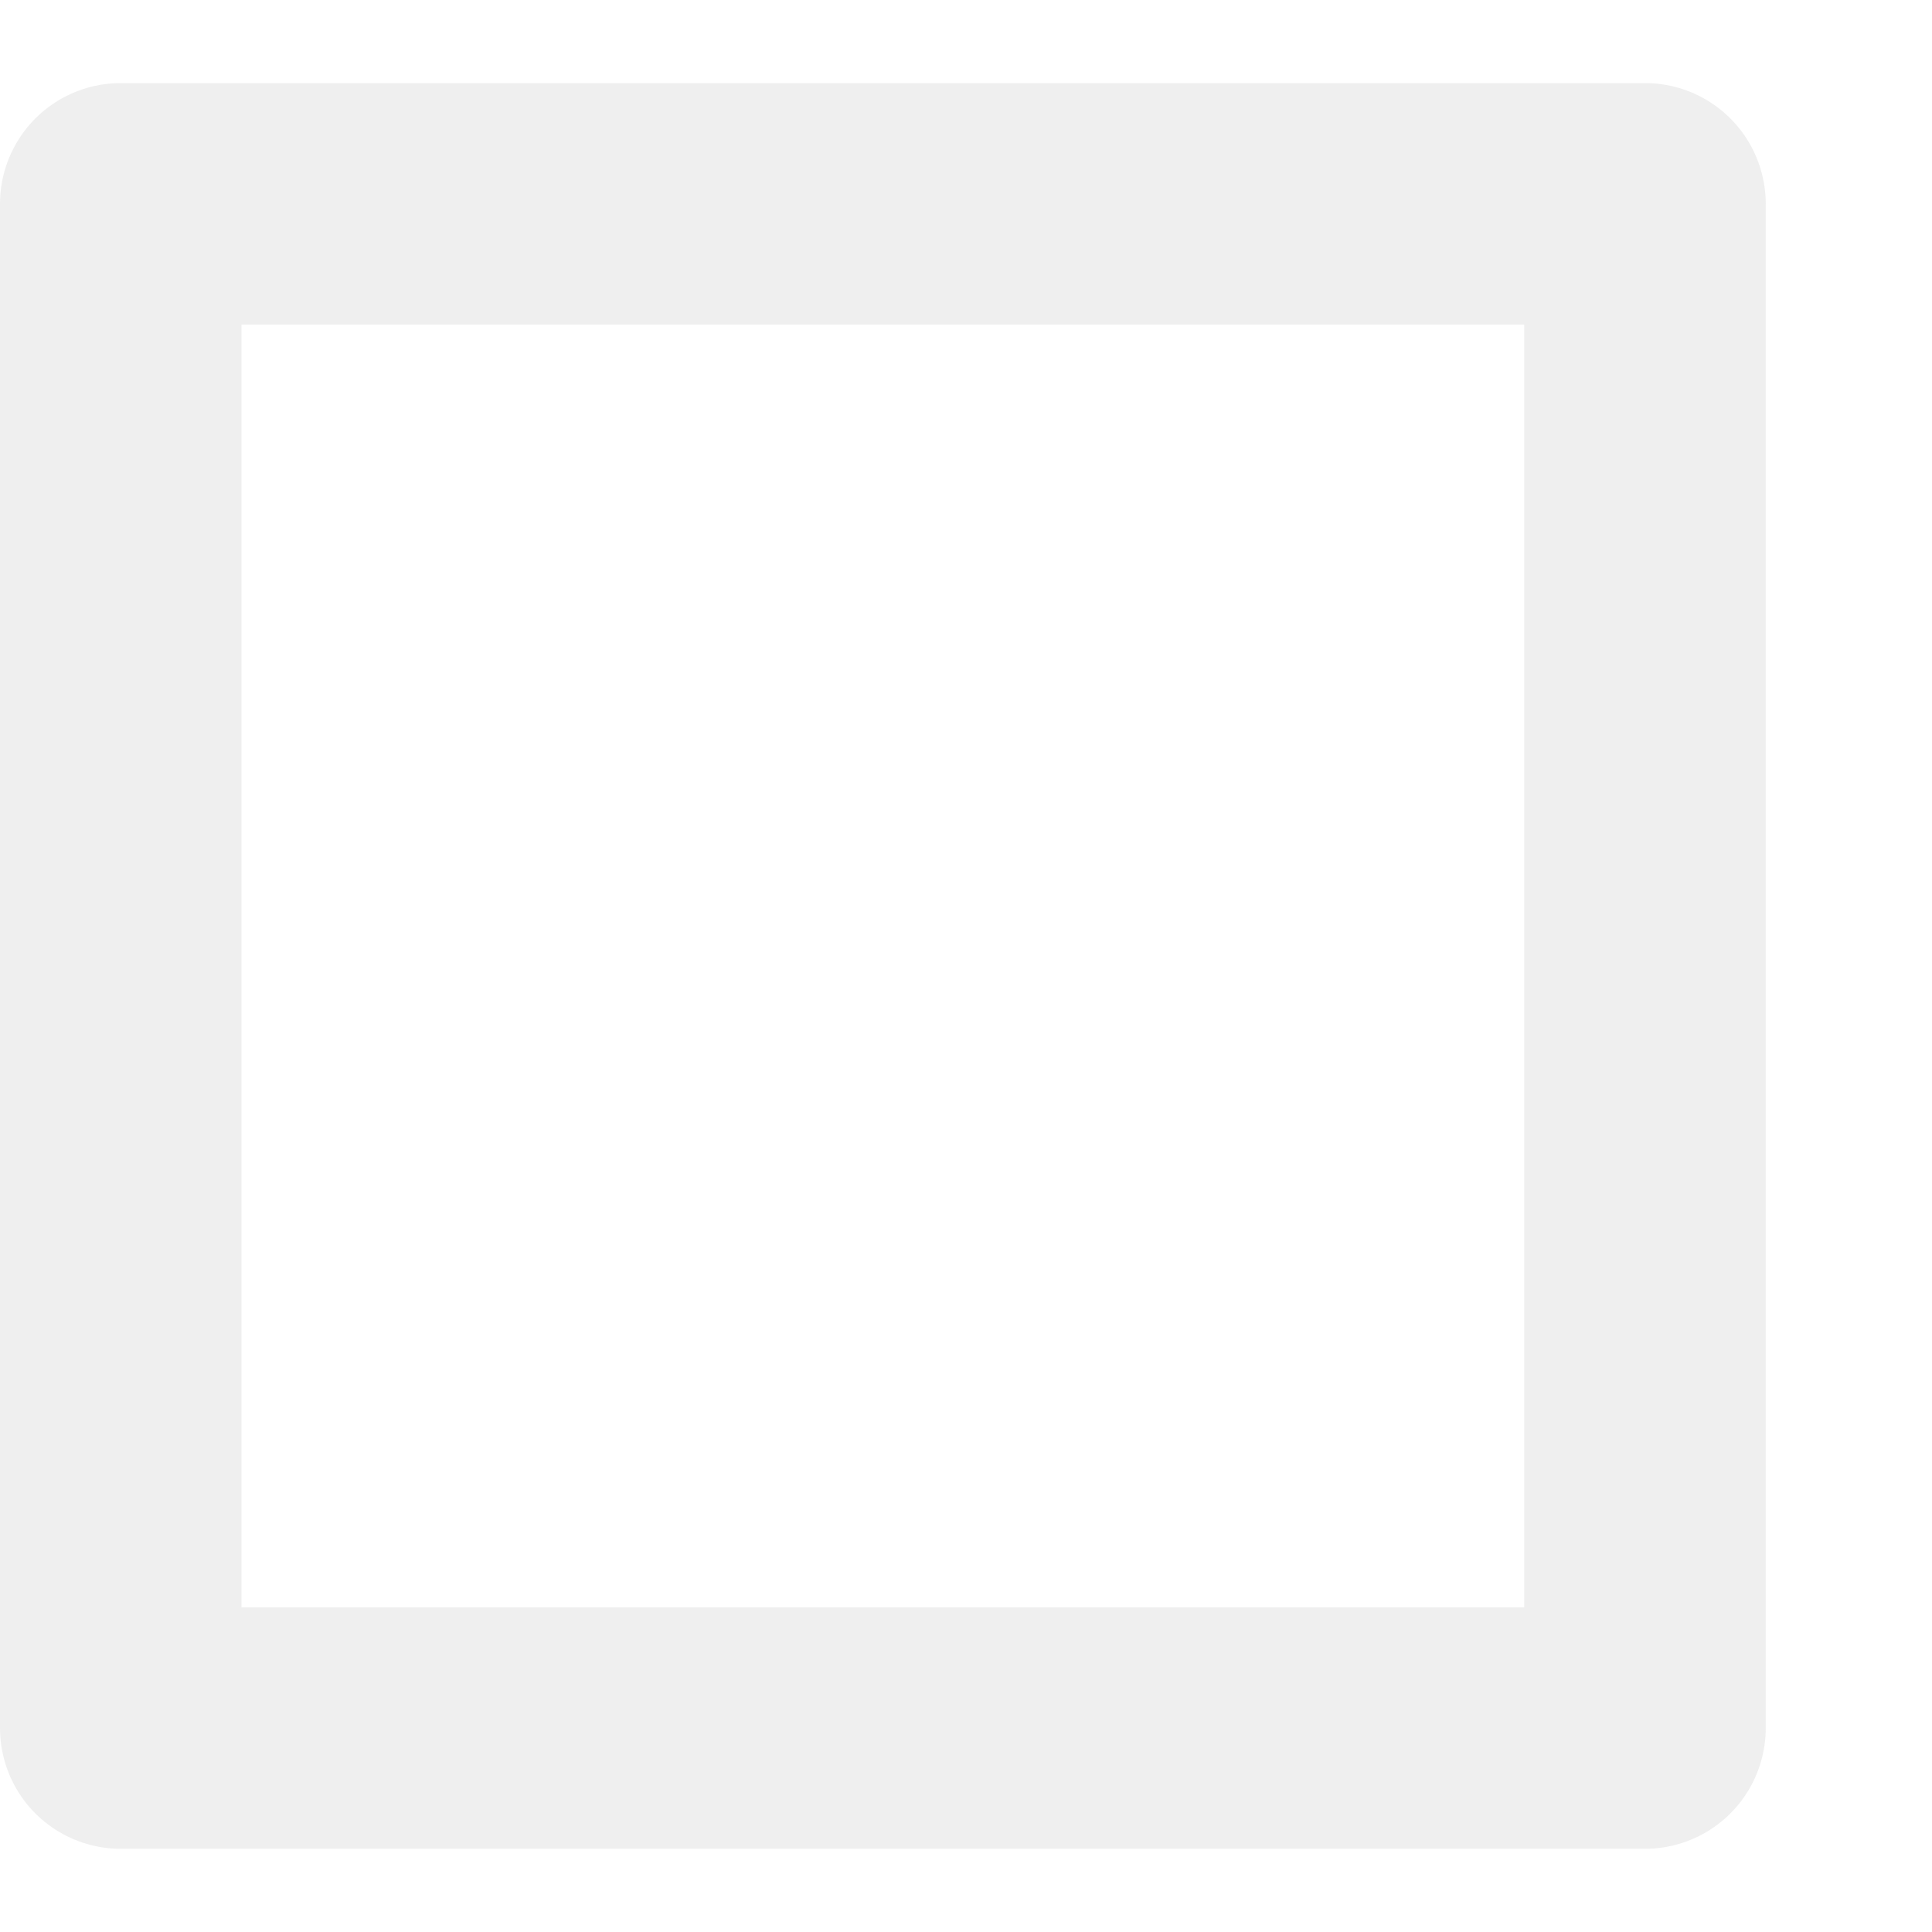 <?xml version="1.0" encoding="UTF-8" standalone="no"?>
<!-- Created with Inkscape (http://www.inkscape.org/) -->

<svg
   xmlns:osb="http://www.openswatchbook.org/uri/2009/osb"
   xmlns:dc="http://purl.org/dc/elements/1.1/"
   xmlns:cc="http://creativecommons.org/ns#"
   xmlns:rdf="http://www.w3.org/1999/02/22-rdf-syntax-ns#"
   xmlns:svg="http://www.w3.org/2000/svg"
   xmlns="http://www.w3.org/2000/svg"
   xmlns:xlink="http://www.w3.org/1999/xlink"
   xmlns:sodipodi="http://sodipodi.sourceforge.net/DTD/sodipodi-0.dtd"
   xmlns:inkscape="http://www.inkscape.org/namespaces/inkscape"
   width="16px"
   height="16px"
   id="svg7340"
   version="1.1"
   inkscape:version="0.48.4 r9939"
   sodipodi:docname="checkbox-all-blank.svg">
  <defs
     id="defs7342">
    <linearGradient
       y2="8"
       x2="14"
       y1="8"
       x1="1.2057191e-08"
       gradientUnits="userSpaceOnUse"
       id="linearGradient7267"
       xlink:href="#linearGradient7259"
       inkscape:collect="always" />
    <linearGradient
       y2="8"
       x2="14"
       y1="8"
       x1="1.2057191e-08"
       gradientUnits="userSpaceOnUse"
       id="linearGradient7265"
       xlink:href="#linearGradient7259"
       inkscape:collect="always" />
    <linearGradient
       gradientUnits="userSpaceOnUse"
       y2="8"
       x2="14"
       y1="8"
       x1="1.2057191e-08"
       id="linearGradient7263"
       xlink:href="#linearGradient7259"
       inkscape:collect="always" />
    <linearGradient
       osb:paint="solid"
       id="linearGradient7259">
      <stop
         id="stop7261"
         offset="0"
         style="stop-color:#dcdcdc;stop-opacity:1;" />
    </linearGradient>
  </defs>
  <sodipodi:namedview
     id="base"
     pagecolor="#ffffff"
     bordercolor="#666666"
     borderopacity="1.0"
     inkscape:pageopacity="0.0"
     inkscape:pageshadow="2"
     inkscape:zoom="22.197802"
     inkscape:cx="7.2116337"
     inkscape:cy="8"
     inkscape:current-layer="layer1-4"
     showgrid="true"
     inkscape:grid-bbox="true"
     inkscape:document-units="px"
     inkscape:window-width="1333"
     inkscape:window-height="744"
     inkscape:window-x="33"
     inkscape:window-y="24"
     inkscape:window-maximized="1" />
  <g
     id="layer1"
     inkscape:label="Layer 1"
     inkscape:groupmode="layer">
    <g
       inkscape:label="Layer 1"
       id="layer1-4"
       transform="translate(-7.54,-7.164)">
      <g
         style="stroke:url(#linearGradient7263);stroke-width:2;stroke-linejoin:round;stroke-miterlimit:4;stroke-dasharray:none"
         transform="translate(7.852,7.164)"
         id="layer1-2"
         inkscape:label="Layer 1">
        <g
           style="stroke:url(#linearGradient7267);stroke-width:2;stroke-linejoin:round;stroke-miterlimit:4;stroke-dasharray:none"
           inkscape:label="Layer 1"
           id="layer1-8"
           transform="translate(0.05,-0.156)">
          <rect
             y="1.844"
             x="0.638"
             height="12.623"
             width="12.623"
             id="rect2993"
             style="opacity:0.777;fill:none;stroke:url(#linearGradient7265);stroke-width:2;stroke-linecap:square;stroke-linejoin:round;stroke-miterlimit:4;stroke-opacity:0.612;stroke-dasharray:none;stroke-dashoffset:0" />
        </g>
      </g>
    </g>
  </g>
</svg>
